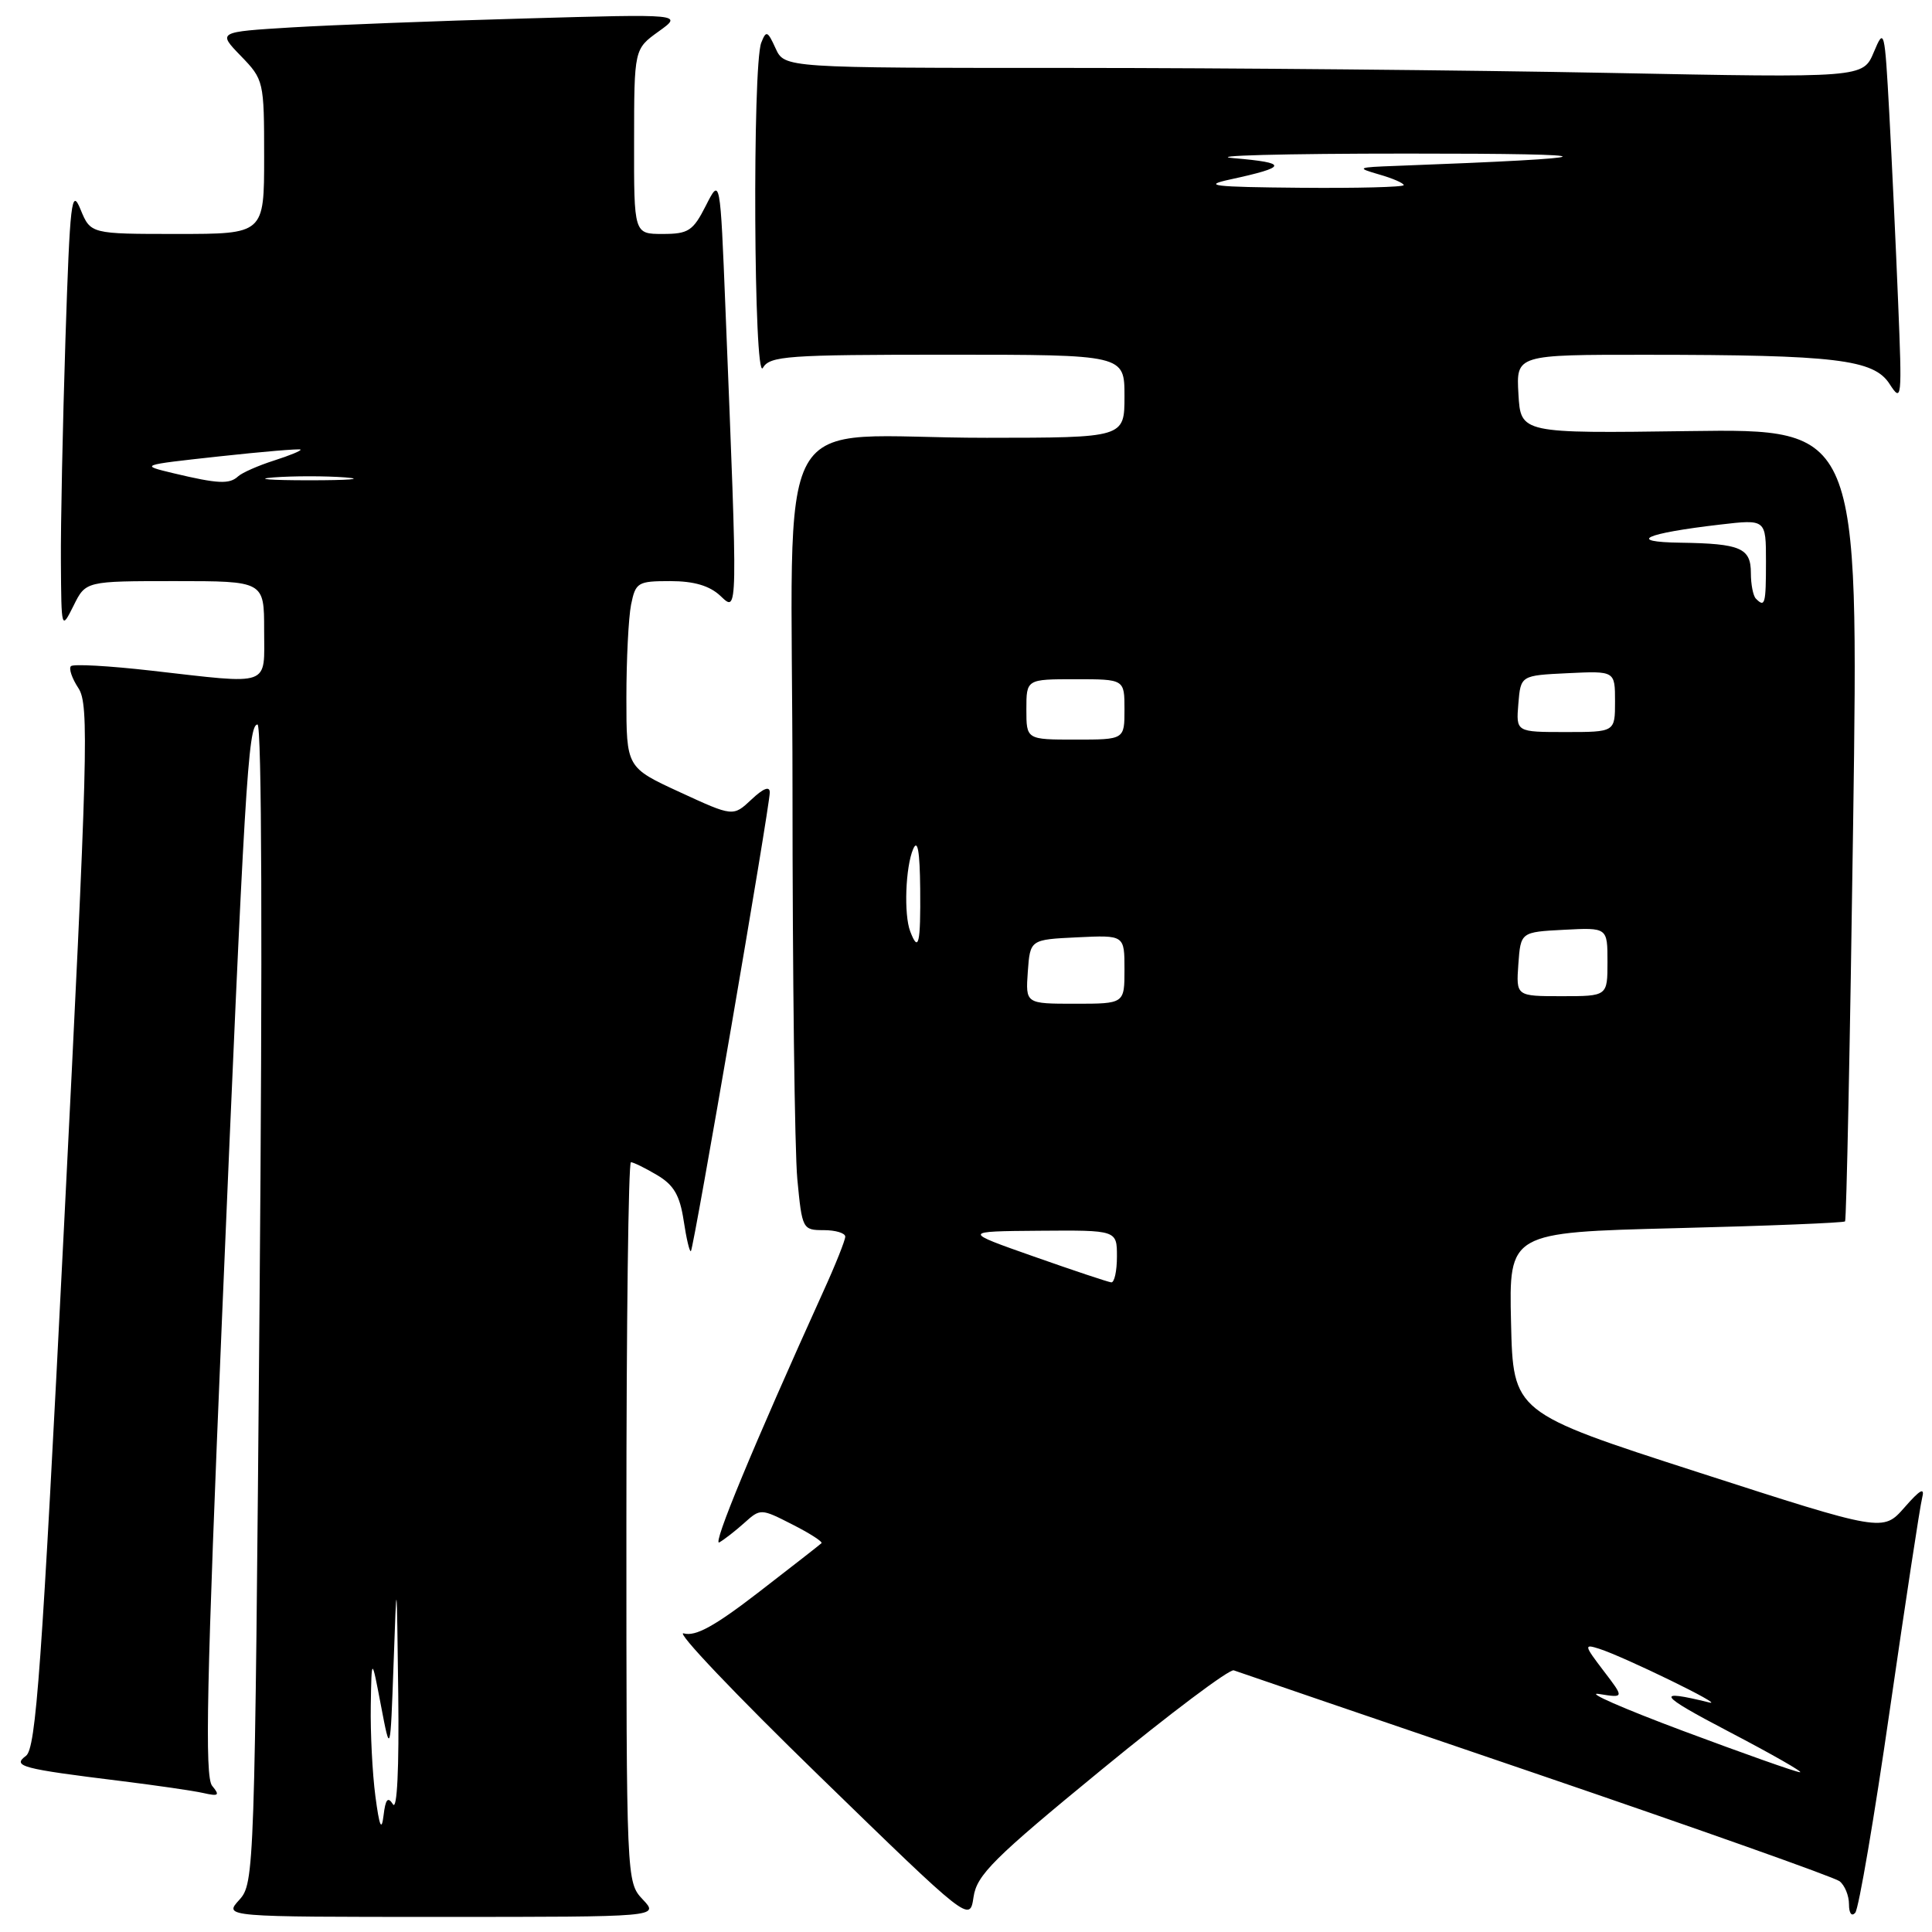 <?xml version="1.0" encoding="UTF-8" standalone="no"?>
<!DOCTYPE svg PUBLIC "-//W3C//DTD SVG 1.1//EN" "http://www.w3.org/Graphics/SVG/1.1/DTD/svg11.dtd" >
<svg xmlns="http://www.w3.org/2000/svg" xmlns:xlink="http://www.w3.org/1999/xlink" version="1.1" viewBox="0 0 256 256">
 <g >
 <path fill="currentColor"
d=" M 145.98 234.48 C 155.04 227.04 162.91 221.13 163.48 221.33 C 164.04 221.54 182.05 227.69 203.50 235.00 C 224.95 242.32 243.06 248.74 243.75 249.27 C 244.44 249.81 245.00 251.18 245.00 252.32 C 245.00 253.52 245.35 254.00 245.83 253.45 C 246.29 252.93 248.36 240.80 250.42 226.50 C 252.49 212.20 254.41 199.60 254.69 198.50 C 255.07 197.02 254.46 197.34 252.35 199.75 C 249.50 202.99 249.50 202.99 225.00 195.08 C 200.50 187.17 200.50 187.17 200.22 175.24 C 199.94 163.30 199.94 163.30 222.04 162.74 C 234.20 162.44 244.30 162.03 244.48 161.84 C 244.66 161.65 245.15 137.95 245.55 109.16 C 246.29 56.82 246.29 56.82 223.89 57.12 C 201.50 57.43 201.50 57.43 201.20 52.21 C 200.90 47.00 200.90 47.00 218.20 47.01 C 243.24 47.02 248.29 47.62 250.38 50.88 C 252.00 53.39 252.04 52.93 251.51 40.00 C 251.21 32.58 250.68 21.32 250.34 15.00 C 249.73 3.86 249.67 3.61 248.29 6.91 C 246.86 10.32 246.86 10.32 213.18 9.66 C 194.66 9.30 162.50 9.00 141.73 9.00 C 103.96 9.00 103.96 9.00 102.77 6.41 C 101.71 4.08 101.52 4.00 100.87 5.66 C 99.68 8.68 99.88 50.80 101.08 48.75 C 102.00 47.16 104.27 47.00 125.55 47.00 C 149.00 47.00 149.00 47.00 149.00 52.50 C 149.00 58.00 149.00 58.00 130.75 58.01 C 101.60 58.03 105.00 51.91 105.01 104.38 C 105.01 129.20 105.30 152.54 105.65 156.25 C 106.28 162.86 106.35 163.00 109.14 163.00 C 110.72 163.00 112.00 163.39 112.00 163.86 C 112.00 164.34 110.70 167.60 109.10 171.11 C 99.83 191.57 94.29 204.95 95.32 204.37 C 95.97 204.00 97.46 202.84 98.64 201.78 C 100.76 199.87 100.84 199.88 104.99 202.00 C 107.30 203.17 109.04 204.29 108.85 204.48 C 108.66 204.67 104.94 207.57 100.59 210.93 C 94.70 215.48 92.16 216.88 90.59 216.43 C 89.44 216.10 97.50 224.58 108.50 235.27 C 128.50 254.72 128.50 254.72 129.00 251.36 C 129.43 248.44 131.65 246.23 145.98 234.48 Z  M 85.17 251.69 C 83.00 249.38 83.00 249.27 83.00 201.69 C 83.00 175.46 83.27 154.00 83.60 154.00 C 83.92 154.00 85.48 154.76 87.06 155.70 C 89.28 157.01 90.08 158.38 90.59 161.74 C 90.95 164.14 91.38 165.95 91.55 165.78 C 91.93 165.40 102.00 106.86 102.00 105.00 C 102.00 104.12 101.15 104.45 99.57 105.94 C 97.14 108.22 97.14 108.22 90.07 104.96 C 83.00 101.70 83.00 101.70 83.00 92.48 C 83.00 87.40 83.28 81.84 83.62 80.12 C 84.22 77.17 84.50 77.00 88.81 77.00 C 91.96 77.00 94.02 77.61 95.45 78.95 C 97.79 81.15 97.78 81.99 96.13 41.00 C 95.43 23.50 95.43 23.50 93.53 27.25 C 91.83 30.60 91.22 31.00 87.81 31.00 C 84.00 31.00 84.00 31.00 84.02 18.75 C 84.03 6.50 84.03 6.50 87.27 4.17 C 90.50 1.85 90.50 1.85 69.50 2.45 C 57.95 2.77 44.07 3.31 38.66 3.63 C 28.83 4.23 28.83 4.23 31.91 7.41 C 34.95 10.55 35.00 10.75 35.00 20.80 C 35.00 31.00 35.00 31.00 23.50 31.00 C 12.01 31.00 12.01 31.00 10.67 27.75 C 9.48 24.83 9.27 26.59 8.67 45.00 C 8.31 56.28 8.03 69.55 8.07 74.50 C 8.13 83.48 8.13 83.49 9.75 80.25 C 11.36 77.00 11.36 77.00 23.18 77.00 C 35.00 77.00 35.00 77.00 35.00 83.50 C 35.00 91.09 36.13 90.69 20.01 88.86 C 14.48 88.23 9.70 87.96 9.40 88.27 C 9.09 88.58 9.54 89.90 10.40 91.20 C 11.82 93.37 11.65 99.72 8.48 162.54 C 5.52 221.23 4.77 231.67 3.44 232.66 C 1.58 234.03 2.83 234.37 16.00 235.99 C 20.68 236.57 25.59 237.28 26.92 237.58 C 28.99 238.05 29.16 237.90 28.11 236.63 C 27.11 235.43 27.38 223.02 29.41 174.82 C 32.41 103.94 32.88 96.00 34.12 96.00 C 34.69 96.00 34.79 125.63 34.39 172.75 C 33.75 248.20 33.71 249.54 31.70 251.75 C 29.65 254.00 29.65 254.00 58.50 254.00 C 87.35 254.00 87.35 254.00 85.17 251.69 Z  M 223.00 229.35 C 215.03 226.37 210.02 224.17 211.87 224.46 C 215.24 225.00 215.24 225.00 212.48 221.39 C 209.90 218.00 209.86 217.82 211.90 218.47 C 215.17 219.51 228.80 226.15 226.50 225.59 C 219.20 223.79 219.70 224.55 229.00 229.41 C 234.78 232.43 239.05 234.87 238.50 234.83 C 237.95 234.80 230.97 232.33 223.00 229.35 Z  M 137.00 166.50 C 127.50 163.16 127.50 163.16 137.75 163.08 C 148.00 163.00 148.00 163.00 148.00 166.50 C 148.00 168.43 147.66 169.96 147.25 169.92 C 146.84 169.88 142.22 168.34 137.00 166.50 Z  M 136.19 128.75 C 136.50 124.50 136.50 124.50 142.75 124.20 C 149.00 123.90 149.00 123.90 149.00 128.45 C 149.00 133.00 149.00 133.00 142.44 133.00 C 135.89 133.00 135.89 133.00 136.19 128.75 Z  M 201.19 127.75 C 201.50 123.50 201.50 123.50 207.25 123.20 C 213.00 122.90 213.00 122.90 213.00 127.45 C 213.00 132.00 213.00 132.00 206.94 132.00 C 200.89 132.00 200.89 132.00 201.19 127.75 Z  M 120.61 123.42 C 119.75 121.19 119.98 114.88 121.00 112.50 C 121.59 111.13 121.88 112.77 121.93 117.75 C 122.00 125.07 121.71 126.30 120.61 123.42 Z  M 136.00 94.00 C 136.00 90.00 136.00 90.00 142.50 90.00 C 149.00 90.00 149.00 90.00 149.00 94.00 C 149.00 98.00 149.00 98.00 142.50 98.00 C 136.00 98.00 136.00 98.00 136.00 94.00 Z  M 201.19 93.25 C 201.50 89.50 201.50 89.50 207.75 89.20 C 214.00 88.90 214.00 88.90 214.00 92.95 C 214.00 97.00 214.00 97.00 207.44 97.00 C 200.88 97.00 200.88 97.00 201.19 93.25 Z  M 232.67 79.33 C 232.30 78.97 232.00 77.44 232.00 75.94 C 232.00 72.61 230.65 72.03 222.67 71.91 C 215.43 71.81 217.93 70.67 227.92 69.51 C 234.00 68.80 234.00 68.80 234.00 74.40 C 234.00 80.06 233.87 80.54 232.67 79.33 Z  M 163.00 23.78 C 170.66 22.12 170.75 21.58 163.50 20.96 C 159.65 20.63 170.00 20.35 186.50 20.35 C 214.41 20.34 213.89 20.90 185.00 21.98 C 179.80 22.17 179.68 22.23 182.75 23.12 C 184.54 23.63 186.00 24.27 186.00 24.53 C 186.00 24.79 179.81 24.95 172.25 24.88 C 160.71 24.78 159.22 24.60 163.00 23.78 Z  M 49.74 238.00 C 49.34 234.97 49.07 229.57 49.13 226.00 C 49.24 219.50 49.24 219.50 50.48 226.00 C 51.72 232.50 51.72 232.50 52.15 220.50 C 52.57 208.53 52.57 208.54 52.77 224.50 C 52.89 234.31 52.62 239.95 52.07 239.08 C 51.39 238.01 51.08 238.39 50.82 240.58 C 50.56 242.71 50.27 242.02 49.74 238.00 Z  M 23.00 62.71 C 18.50 61.63 18.50 61.63 29.00 60.48 C 34.78 59.85 39.64 59.44 39.82 59.57 C 39.99 59.70 38.42 60.35 36.32 61.02 C 34.22 61.69 32.07 62.64 31.55 63.12 C 30.40 64.19 28.87 64.11 23.00 62.71 Z  M 36.25 63.26 C 38.86 63.06 43.14 63.06 45.75 63.26 C 48.36 63.47 46.23 63.64 41.00 63.64 C 35.77 63.64 33.64 63.47 36.25 63.26 Z "/>
</g>
</svg>